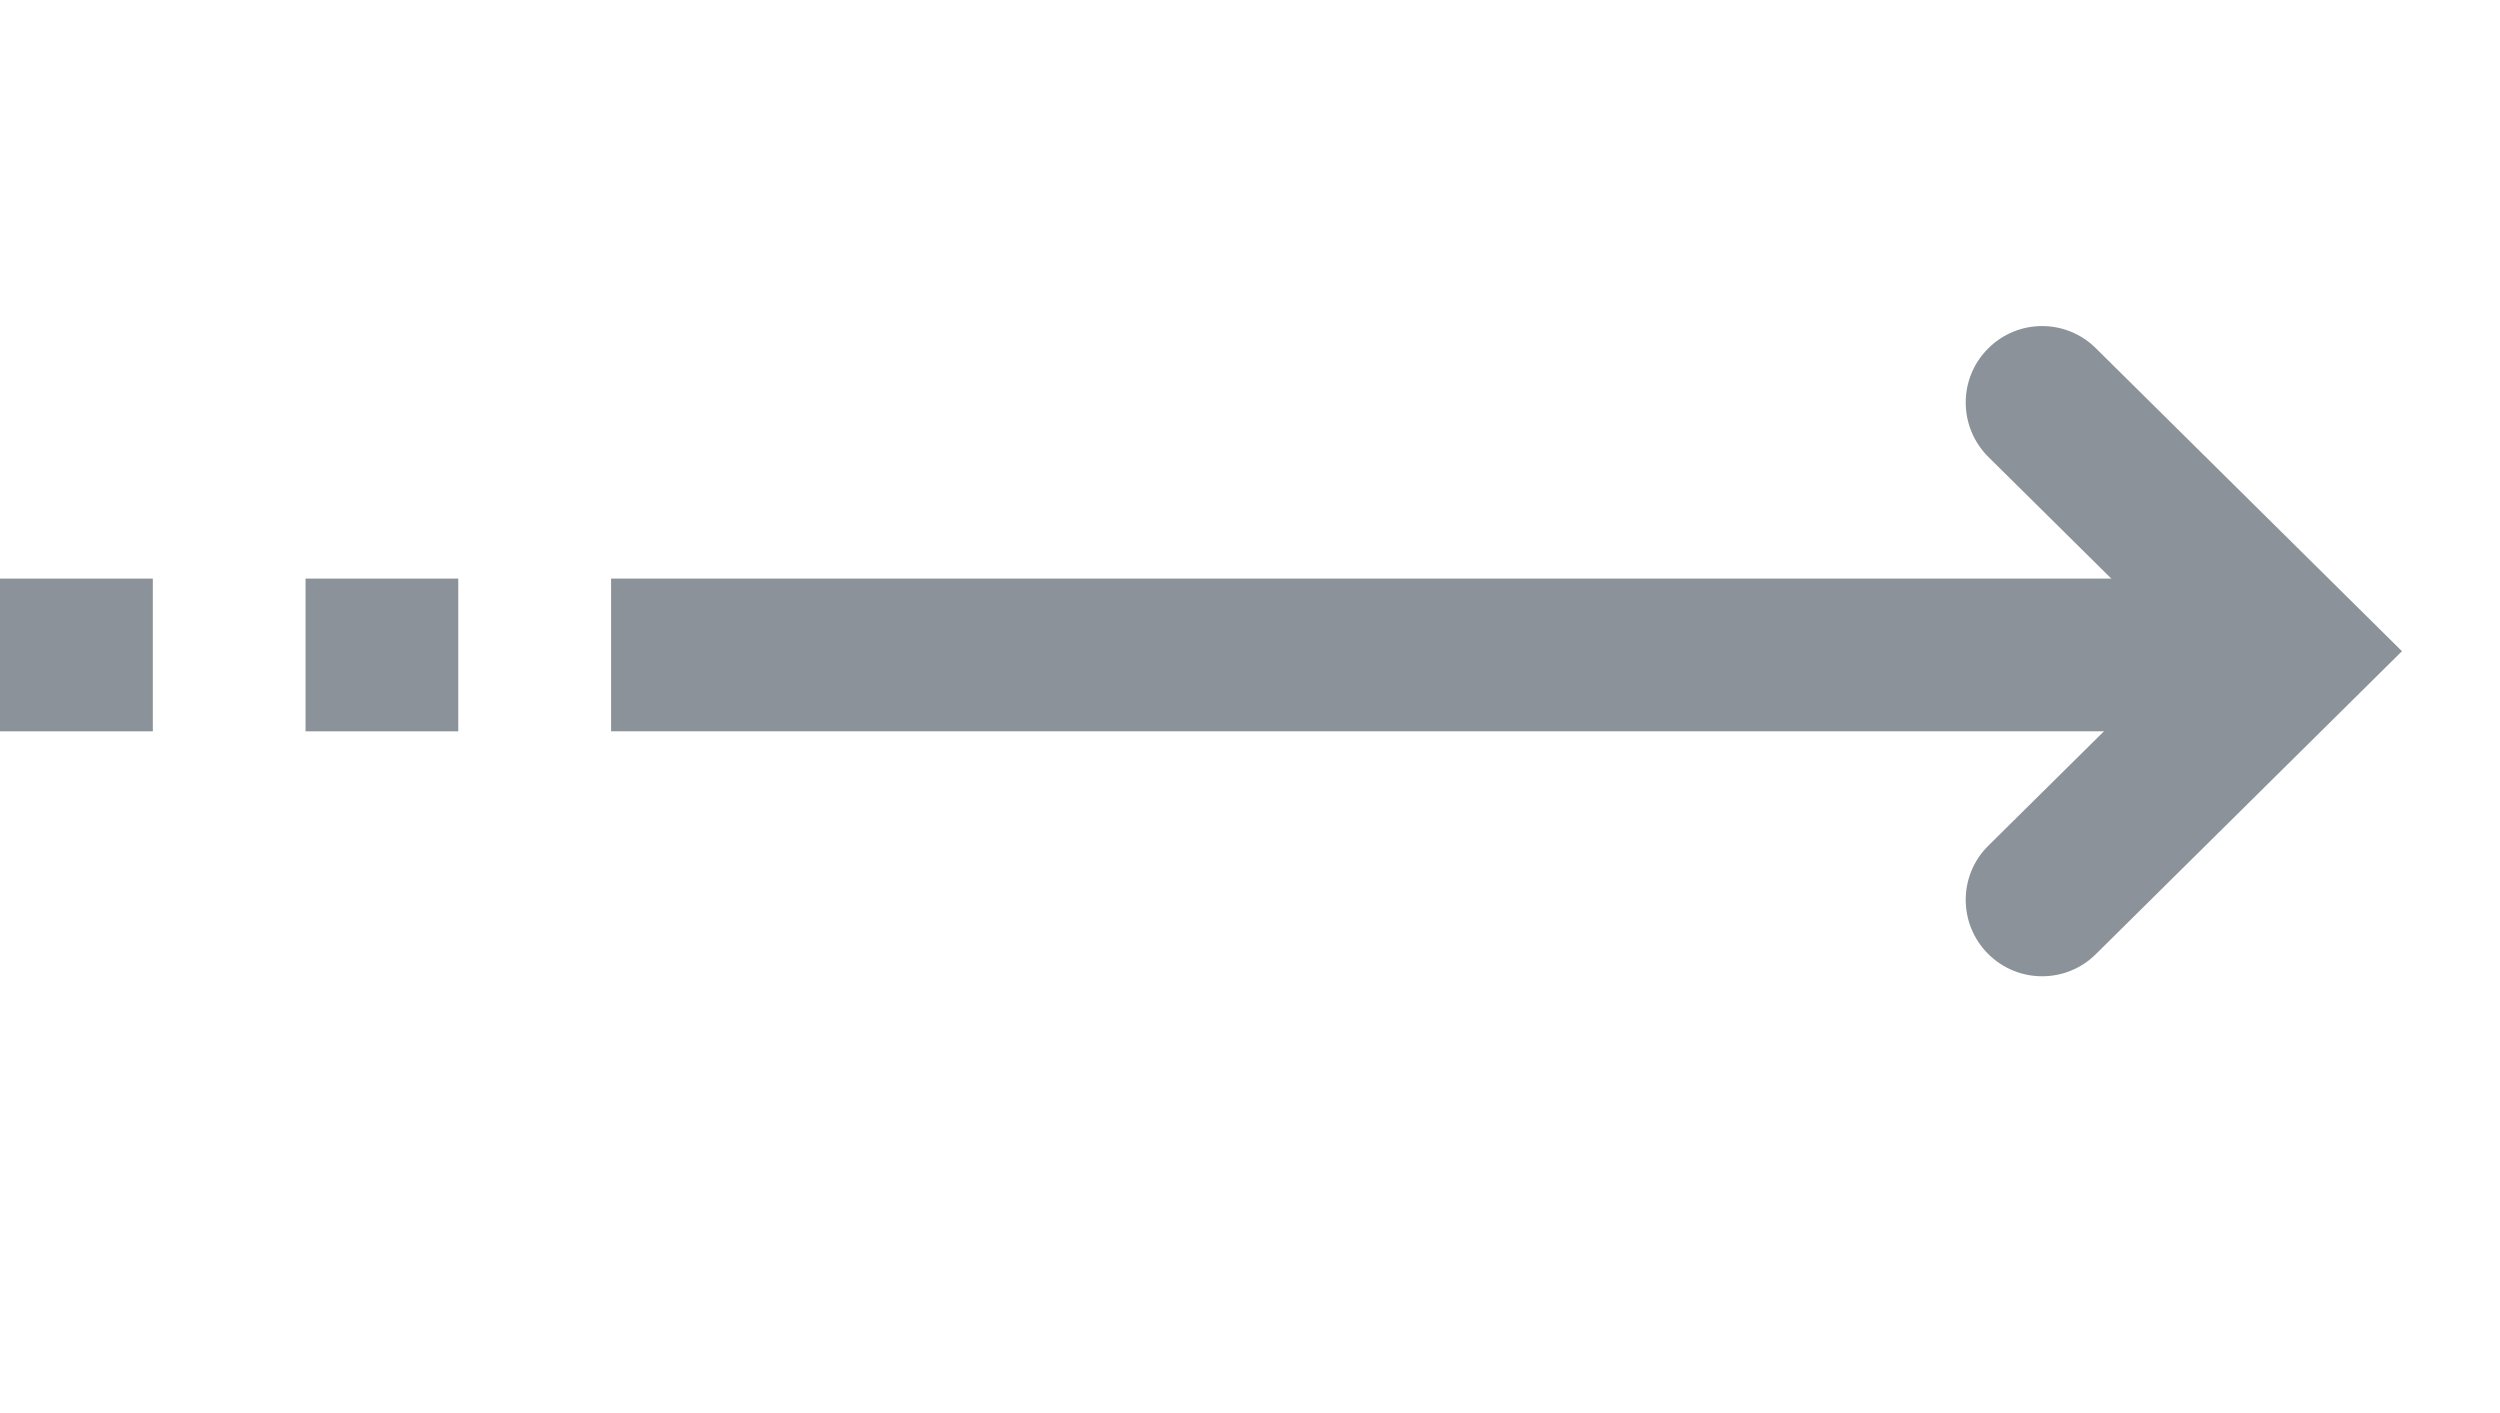 <svg width="23" height="13" viewBox="0 0 23 13" fill="none" xmlns="http://www.w3.org/2000/svg">
<g id="svgexport-7 (12) 1" clip-path="url(#clip0_2473_11417)">
<g id="Group">
<path id="Vector" d="M21.081 5.323L21.081 6.728L5.622 6.728L5.622 5.323L21.081 5.323Z" fill="#8B9299"/>
<g id="Group_2">
<path id="Vector_2" d="M18.288 3.209C18.561 2.932 19.006 2.93 19.282 3.204L22.098 5.991L19.282 8.778C19.006 9.052 18.561 9.049 18.288 8.773C18.015 8.497 18.017 8.052 18.293 7.78L20.1 5.992L18.293 4.204C18.017 3.929 18.015 3.484 18.288 3.209ZM4.216 5.323L4.216 6.728L2.811 6.728L2.811 5.323L4.216 5.323ZM1.406 5.323L1.406 6.728L0 6.728L0 5.323L1.406 5.323Z" fill="#8B9299"/>
</g>
</g>
</g>
<defs>
<clipPath id="clip0_2473_11417">
<rect width="13" height="22.486" fill="white" transform="translate(22.486) rotate(90)"/>
</clipPath>
</defs>
</svg>
